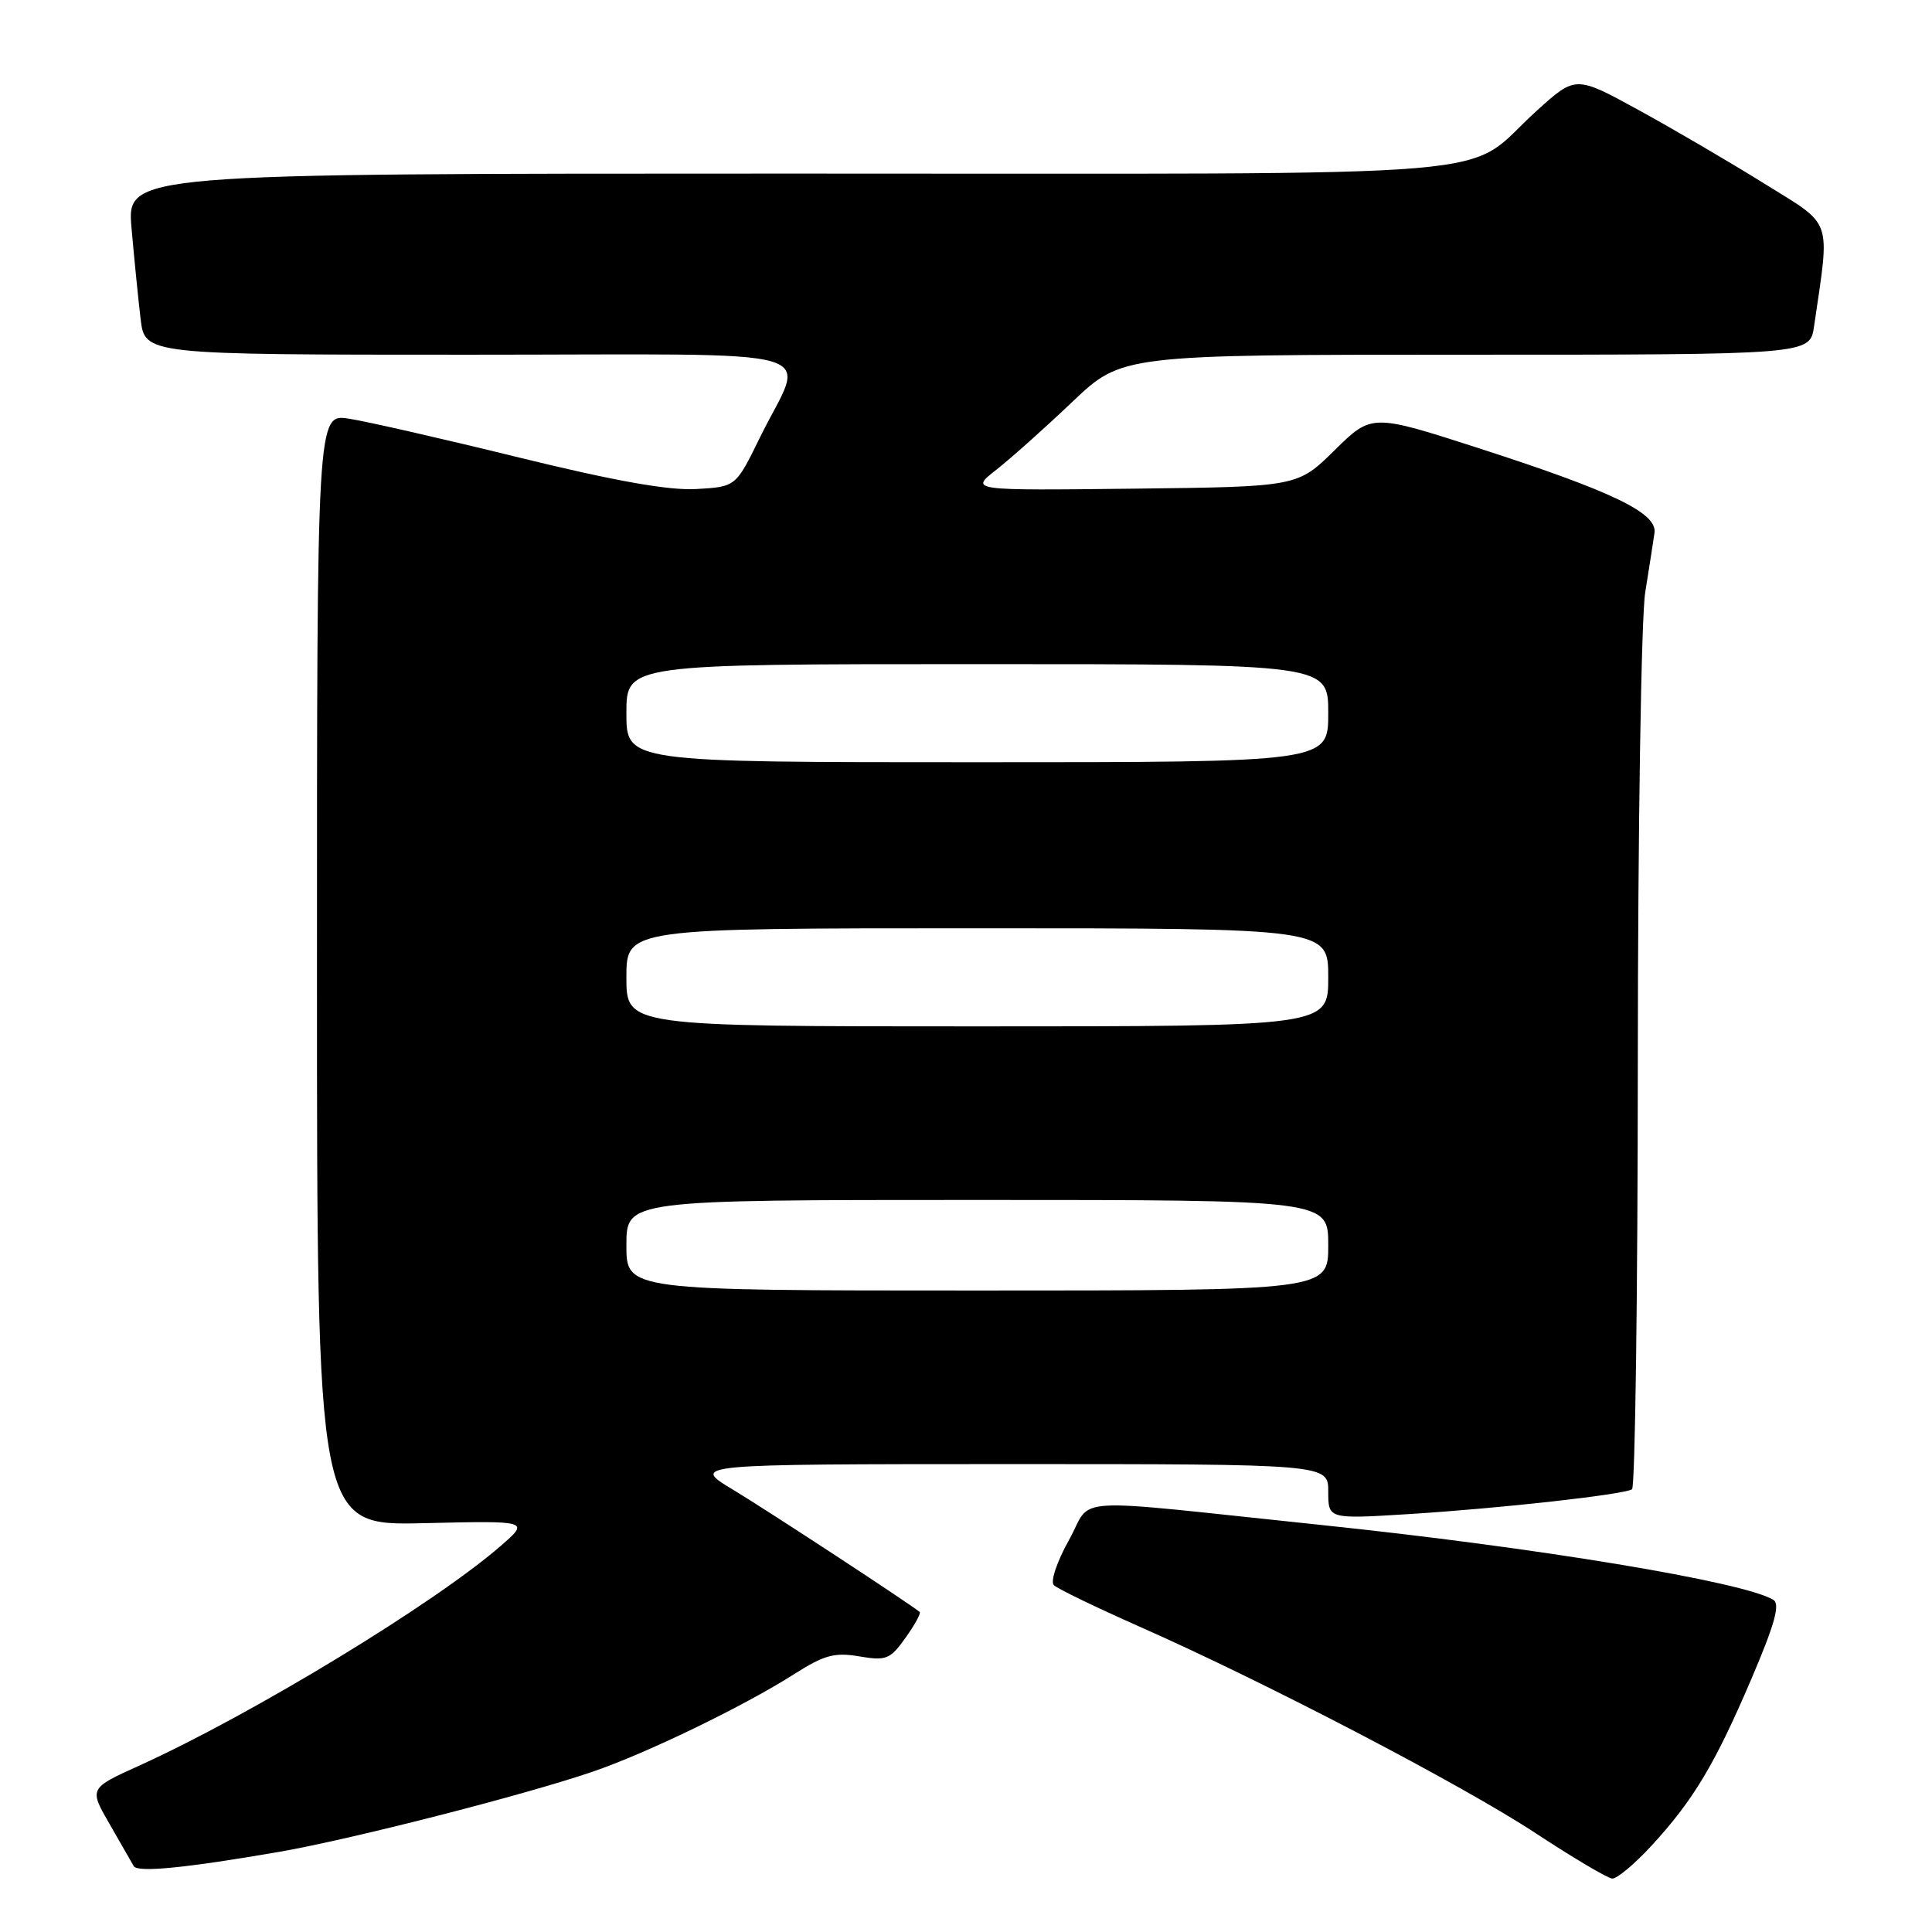 <?xml version="1.0" encoding="UTF-8" standalone="no"?>
<!DOCTYPE svg PUBLIC "-//W3C//DTD SVG 1.1//EN" "http://www.w3.org/Graphics/SVG/1.1/DTD/svg11.dtd" >
<svg xmlns="http://www.w3.org/2000/svg" xmlns:xlink="http://www.w3.org/1999/xlink" version="1.1" viewBox="0 0 256 256">
 <g >
 <path fill="currentColor"
d=" M 218.79 244.61 C 224.36 238.57 227.24 233.77 232.07 222.46 C 235.17 215.21 235.90 212.56 234.98 211.99 C 231.11 209.60 203.66 205.05 175.00 202.06 C 140.58 198.46 144.93 198.19 141.64 204.07 C 140.05 206.92 139.16 209.56 139.64 210.04 C 140.11 210.51 145.22 212.98 151.00 215.54 C 167.72 222.93 193.72 236.49 203.50 242.92 C 208.45 246.18 213.01 248.87 213.62 248.92 C 214.24 248.96 216.56 247.03 218.79 244.61 Z  M 37.00 245.38 C 46.48 243.73 69.29 237.91 78.50 234.77 C 85.59 232.36 98.58 226.07 105.23 221.83 C 109.21 219.30 110.58 218.92 113.86 219.48 C 117.43 220.08 117.96 219.87 119.99 217.01 C 121.22 215.29 122.06 213.75 121.86 213.59 C 120.43 212.42 101.78 200.20 97.19 197.43 C 91.50 194.01 91.50 194.01 133.75 194.00 C 176.00 194.00 176.00 194.00 176.00 197.65 C 176.00 201.29 176.00 201.29 186.75 200.62 C 198.72 199.87 215.10 198.05 216.25 197.34 C 216.66 197.09 217.01 171.60 217.02 140.69 C 217.03 109.79 217.47 81.80 218.00 78.50 C 218.53 75.20 219.08 71.65 219.23 70.61 C 219.61 67.98 213.70 65.13 196.13 59.45 C 181.77 54.81 181.77 54.81 176.85 59.65 C 171.93 64.50 171.93 64.50 150.21 64.75 C 128.50 65.00 128.50 65.00 132.00 62.26 C 133.93 60.75 138.46 56.70 142.08 53.26 C 148.66 47.00 148.66 47.00 194.24 47.00 C 239.82 47.00 239.82 47.00 240.37 43.25 C 242.50 28.66 242.97 30.04 233.80 24.34 C 229.24 21.50 221.74 17.11 217.14 14.59 C 208.78 10.01 208.78 10.01 203.64 14.66 C 193.44 23.87 203.89 22.99 104.65 23.00 C 16.80 23.00 16.80 23.00 17.43 30.25 C 17.78 34.24 18.32 39.64 18.63 42.25 C 19.19 47.00 19.19 47.00 62.16 47.00 C 111.41 47.00 106.72 45.66 100.68 58.00 C 97.50 64.50 97.50 64.50 92.26 64.80 C 88.61 65.01 81.49 63.74 68.76 60.62 C 58.72 58.15 48.59 55.84 46.25 55.48 C 42.00 54.82 42.00 54.82 42.00 128.49 C 42.00 202.15 42.00 202.15 56.10 201.83 C 70.19 201.50 70.19 201.50 66.35 204.84 C 57.54 212.50 33.40 227.17 18.48 233.94 C 11.79 236.97 11.79 236.97 14.54 241.73 C 16.05 244.36 17.48 246.85 17.72 247.27 C 18.21 248.15 24.61 247.52 37.00 245.38 Z  M 83.00 165.00 C 83.00 159.00 83.00 159.00 129.50 159.00 C 176.00 159.00 176.00 159.00 176.00 165.00 C 176.00 171.00 176.00 171.00 129.50 171.00 C 83.00 171.00 83.00 171.00 83.00 165.00 Z  M 83.00 129.50 C 83.00 123.00 83.00 123.00 129.50 123.00 C 176.00 123.00 176.00 123.00 176.00 129.50 C 176.00 136.00 176.00 136.00 129.50 136.00 C 83.00 136.00 83.00 136.00 83.00 129.50 Z  M 83.00 94.50 C 83.00 88.00 83.00 88.00 129.50 88.00 C 176.00 88.00 176.00 88.00 176.00 94.50 C 176.00 101.00 176.00 101.00 129.50 101.00 C 83.00 101.00 83.00 101.00 83.00 94.50 Z "/>
</g>
</svg>